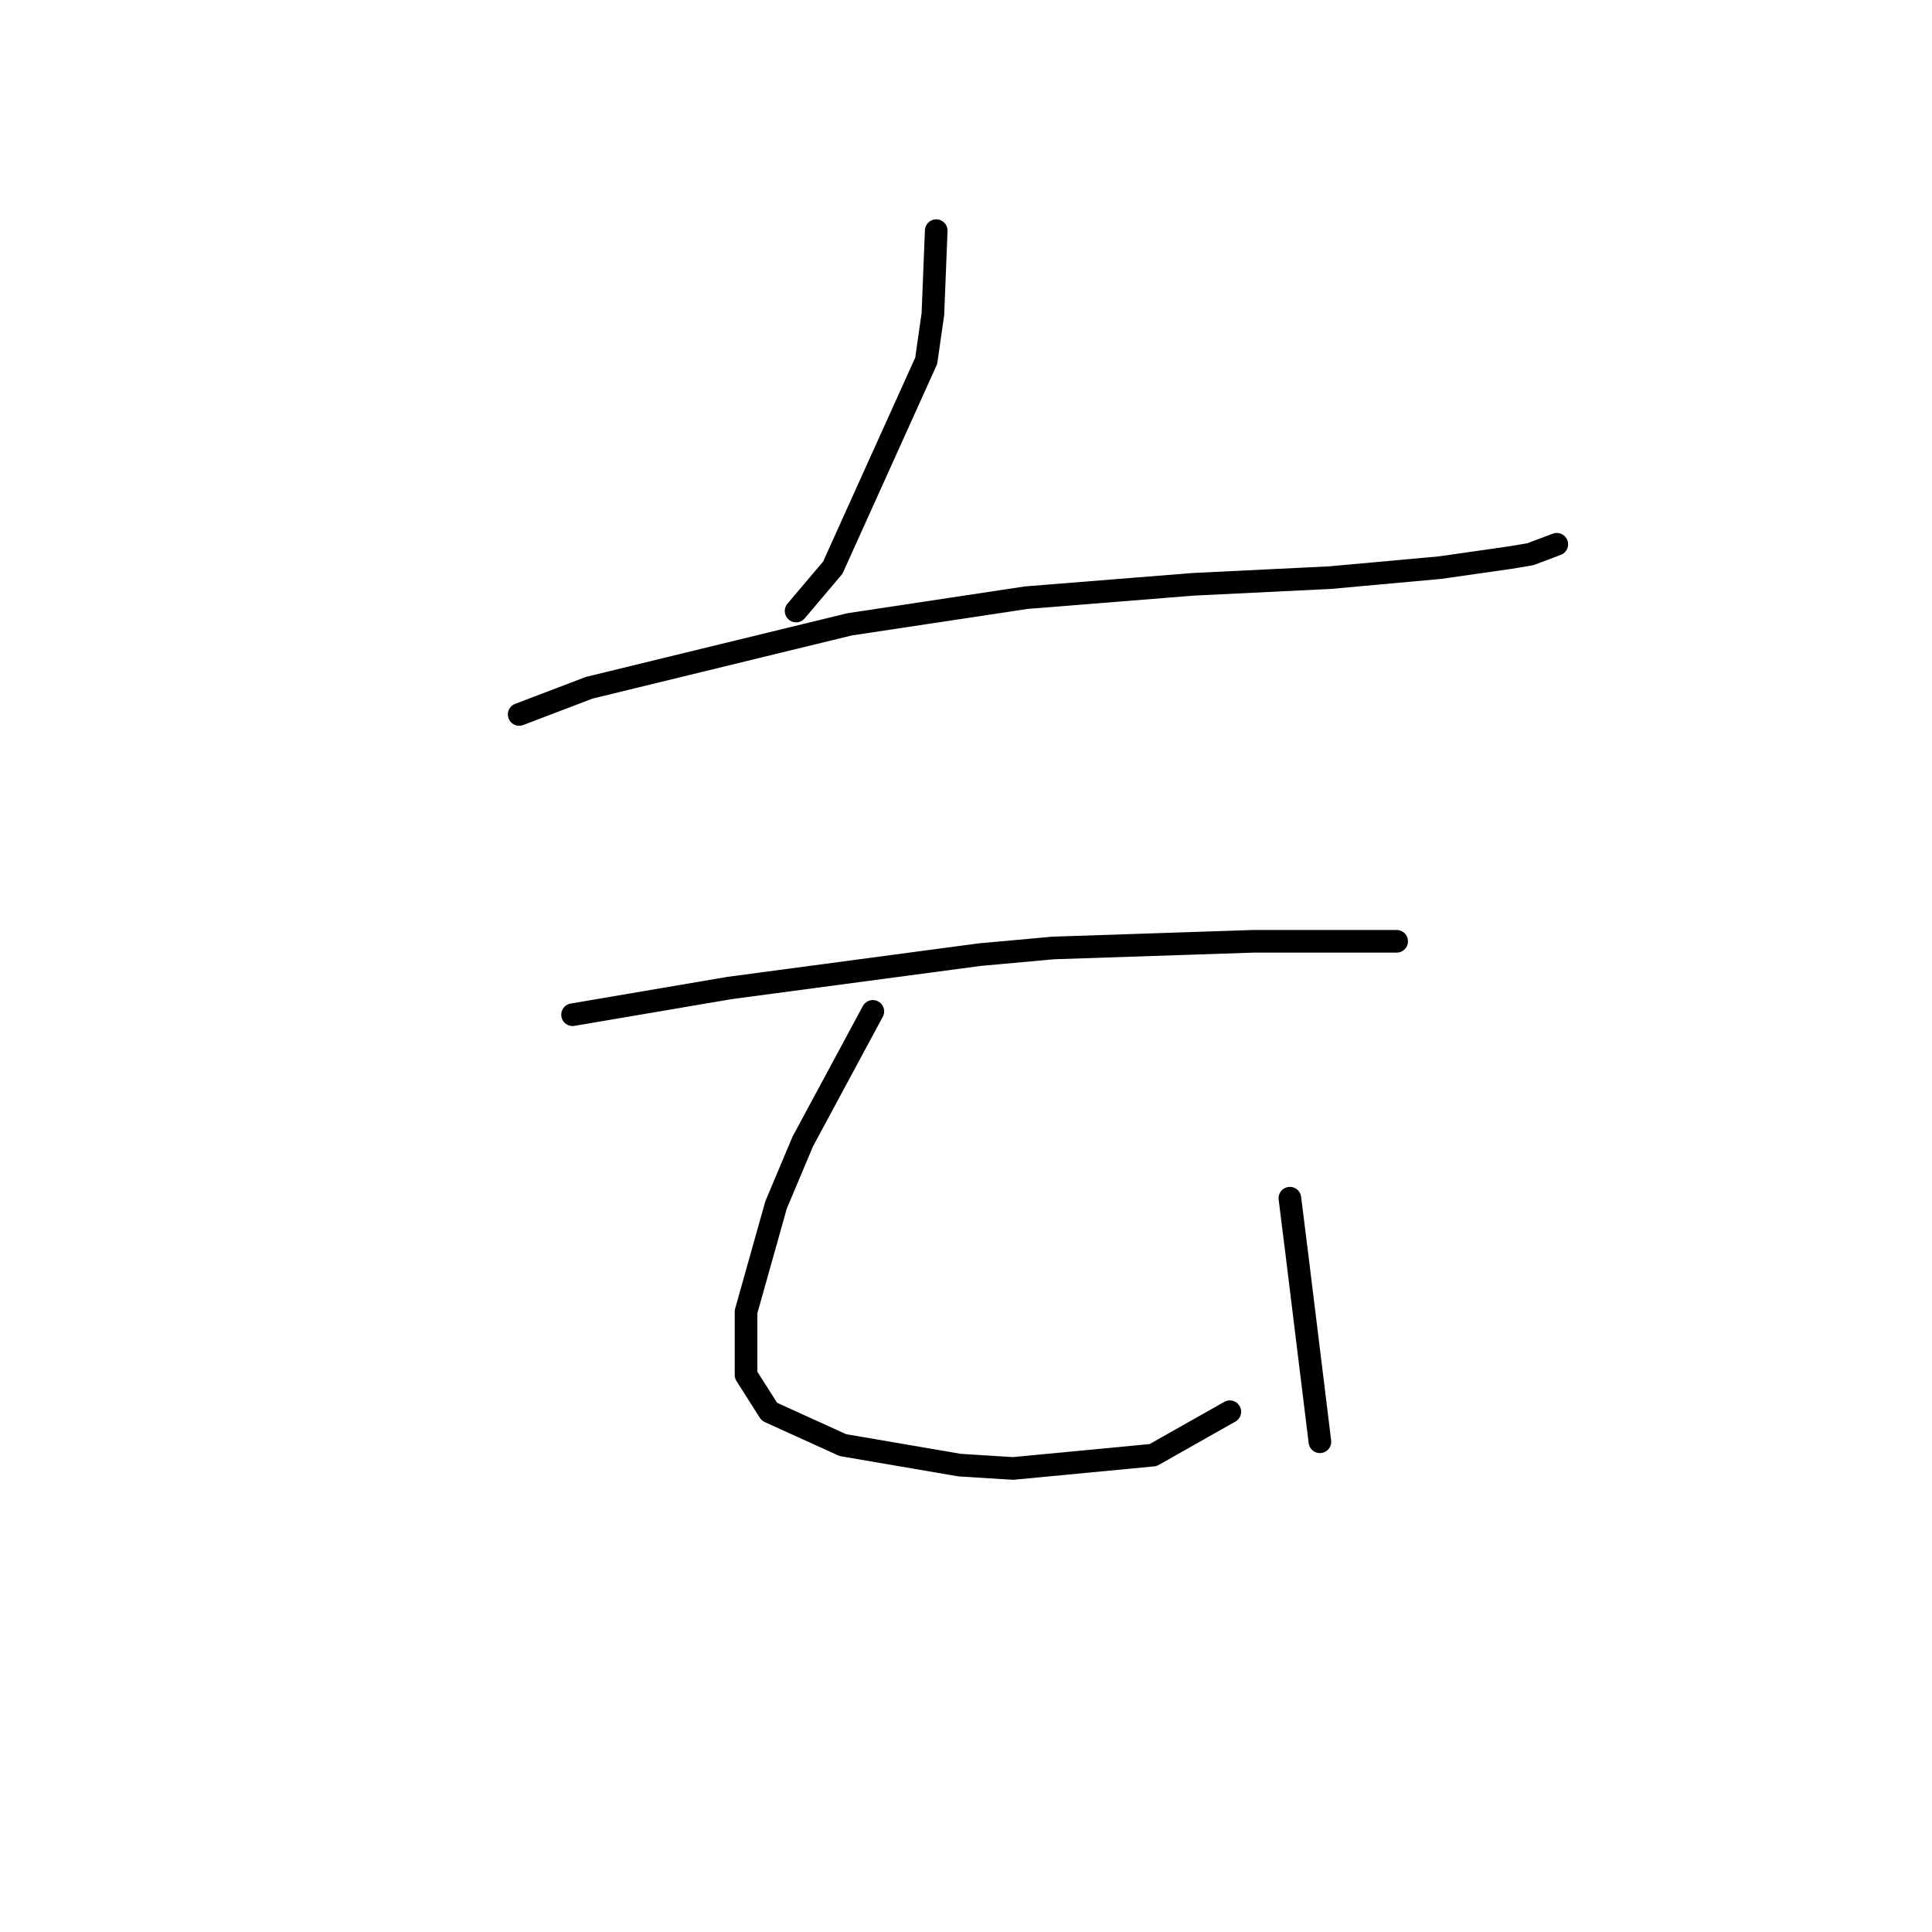 <?xml version="1.0" standalone="no"?>
    <svg width="256" height="256" xmlns="http://www.w3.org/2000/svg" version="1.1">
    <polyline stroke="black" stroke-width="3" stroke-linecap="round" fill="transparent" stroke-linejoin="round" points="124.055 30.564 123.613 41.616 122.728 47.805 110.35 75.215 105.487 80.962 105.487 80.962 " />
        <polyline stroke="black" stroke-width="3" stroke-linecap="round" fill="transparent" stroke-linejoin="round" points="68.794 94.667 78.078 91.13 112.56 82.73 135.991 79.194 158.095 77.425 176.221 76.541 190.81 75.215 200.094 73.888 202.746 73.446 206.283 72.12 206.283 72.12 " />
        <polyline stroke="black" stroke-width="3" stroke-linecap="round" fill="transparent" stroke-linejoin="round" points="75.867 134.454 96.645 130.918 129.802 126.497 139.528 125.613 166.053 124.728 177.547 124.728 181.084 124.728 184.62 124.728 185.063 124.728 185.063 124.728 " />
        <polyline stroke="black" stroke-width="3" stroke-linecap="round" fill="transparent" stroke-linejoin="round" points="115.655 134.012 106.371 151.254 102.835 159.653 98.856 173.8 98.856 182.2 101.95 187.063 111.676 191.483 127.149 194.136 134.223 194.578 152.79 192.81 162.958 187.063 162.958 187.063 " />
        <polyline stroke="black" stroke-width="3" stroke-linecap="round" fill="transparent" stroke-linejoin="round" points="170.916 158.769 171.8 165.842 174.895 191.041 174.895 191.041 " />
        </svg>